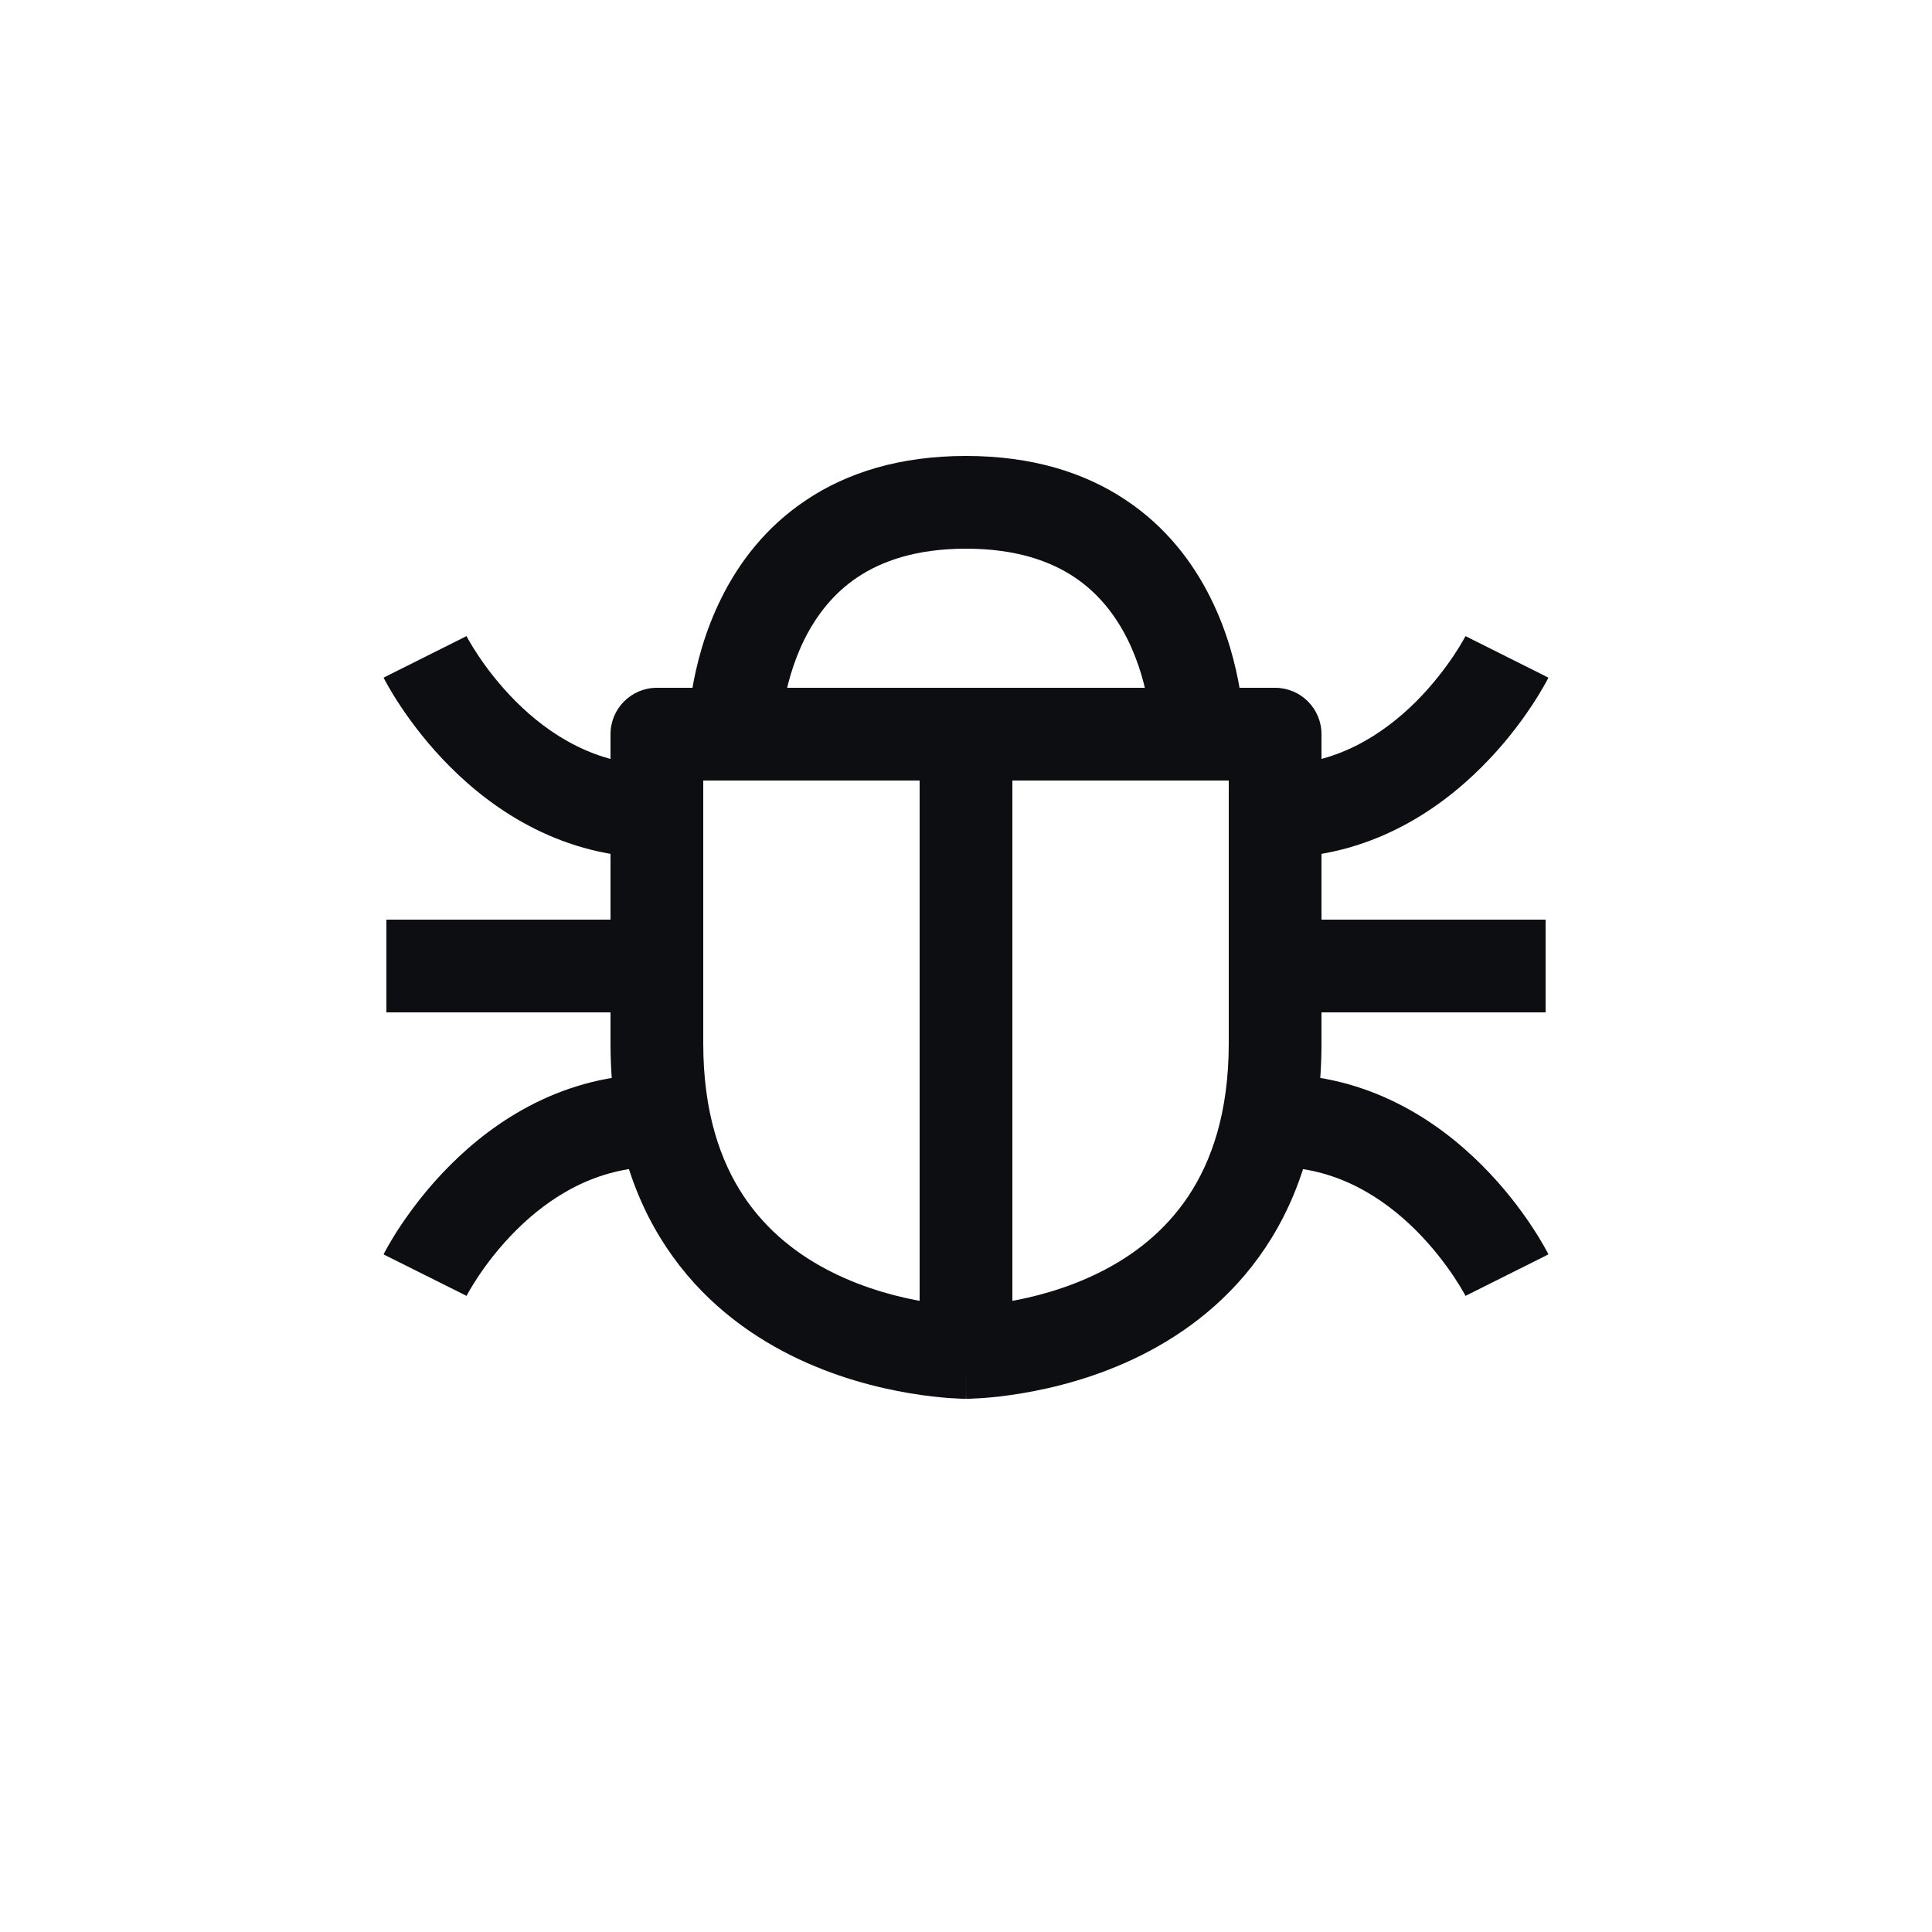 <svg width="25" height="25" viewBox="0 0 25 25" fill="none" xmlns="http://www.w3.org/2000/svg">
<path d="M8.5 9.5V8.9C8.169 8.9 7.9 9.169 7.9 9.5H8.5ZM16.5 9.5H17.1C17.1 9.169 16.831 8.9 16.5 8.9V9.5ZM8.5 10.1H9.5V8.9H8.5V10.1ZM9.5 10.1H15.5V8.9H9.5V10.1ZM15.5 10.1H16.5V8.9H15.5V10.1ZM15.9 9.5V13.5H17.1V9.5H15.9ZM15.9 13.5C15.9 14.395 15.678 15.026 15.376 15.48C15.071 15.937 14.661 16.249 14.232 16.463C13.8 16.679 13.362 16.79 13.026 16.846C12.86 16.873 12.723 16.887 12.629 16.894C12.582 16.897 12.547 16.899 12.525 16.899C12.514 16.9 12.506 16.9 12.502 16.9C12.5 16.9 12.498 16.9 12.498 16.9C12.498 16.9 12.498 16.9 12.498 16.9C12.498 16.9 12.499 16.9 12.499 16.9C12.499 16.9 12.499 16.9 12.499 16.9C12.5 16.9 12.5 16.9 12.5 17.5C12.5 18.1 12.5 18.1 12.501 18.1C12.501 18.1 12.501 18.1 12.501 18.1C12.502 18.1 12.502 18.1 12.503 18.1C12.504 18.1 12.506 18.1 12.508 18.1C12.511 18.1 12.516 18.1 12.521 18.1C12.532 18.1 12.547 18.099 12.565 18.099C12.601 18.098 12.652 18.095 12.715 18.091C12.84 18.082 13.015 18.064 13.224 18.029C13.638 17.96 14.2 17.821 14.768 17.537C15.339 17.251 15.929 16.813 16.374 16.145C16.822 15.474 17.1 14.605 17.1 13.5H15.9ZM12.5 17.5C12.5 16.9 12.5 16.9 12.501 16.9C12.501 16.9 12.501 16.9 12.501 16.9C12.501 16.9 12.502 16.9 12.502 16.9C12.502 16.9 12.502 16.9 12.502 16.9C12.502 16.9 12.5 16.9 12.498 16.9C12.494 16.9 12.486 16.9 12.475 16.899C12.453 16.899 12.418 16.897 12.371 16.894C12.277 16.887 12.14 16.873 11.974 16.846C11.638 16.79 11.2 16.679 10.768 16.463C10.339 16.249 9.929 15.937 9.624 15.48C9.322 15.026 9.1 14.395 9.1 13.5H7.9C7.9 14.605 8.178 15.474 8.626 16.145C9.071 16.813 9.66 17.251 10.232 17.537C10.8 17.821 11.362 17.96 11.776 18.029C11.985 18.064 12.16 18.082 12.285 18.091C12.348 18.095 12.399 18.098 12.435 18.099C12.453 18.099 12.468 18.1 12.479 18.1C12.484 18.1 12.489 18.1 12.492 18.1C12.494 18.1 12.496 18.1 12.497 18.1C12.498 18.1 12.498 18.1 12.499 18.1C12.499 18.1 12.499 18.1 12.499 18.1C12.5 18.1 12.5 18.1 12.5 17.5ZM9.1 13.5V9.5H7.9V13.5H9.1ZM9.5 9.5C10.1 9.5 10.1 9.5 10.1 9.501C10.1 9.501 10.1 9.501 10.1 9.501C10.1 9.501 10.1 9.502 10.1 9.502C10.1 9.502 10.1 9.502 10.1 9.503C10.1 9.503 10.1 9.502 10.1 9.501C10.1 9.499 10.1 9.494 10.1 9.486C10.101 9.471 10.102 9.447 10.104 9.414C10.109 9.348 10.119 9.249 10.139 9.13C10.179 8.888 10.259 8.575 10.412 8.268C10.564 7.965 10.782 7.679 11.098 7.468C11.411 7.26 11.855 7.1 12.5 7.1V5.9C11.645 5.9 10.964 6.115 10.433 6.47C9.905 6.821 9.561 7.285 9.338 7.732C9.116 8.175 9.008 8.612 8.955 8.933C8.928 9.094 8.914 9.23 8.907 9.328C8.904 9.377 8.902 9.417 8.901 9.446C8.901 9.461 8.9 9.473 8.9 9.482C8.9 9.486 8.9 9.49 8.9 9.493C8.9 9.495 8.9 9.496 8.9 9.497C8.9 9.498 8.9 9.498 8.9 9.499C8.9 9.499 8.9 9.499 8.9 9.499C8.9 9.5 8.9 9.5 9.5 9.5ZM12.5 7.1C13.145 7.1 13.589 7.26 13.902 7.468C14.218 7.679 14.436 7.965 14.588 8.268C14.741 8.575 14.821 8.888 14.861 9.13C14.881 9.249 14.891 9.348 14.896 9.414C14.898 9.447 14.899 9.471 14.9 9.486C14.9 9.494 14.9 9.499 14.9 9.501C14.9 9.502 14.9 9.503 14.9 9.503C14.9 9.502 14.9 9.502 14.9 9.502C14.9 9.502 14.9 9.501 14.9 9.501C14.9 9.501 14.9 9.501 14.9 9.501C14.9 9.5 14.9 9.5 15.5 9.5C16.1 9.5 16.1 9.5 16.1 9.499C16.1 9.499 16.1 9.499 16.1 9.499C16.1 9.498 16.1 9.498 16.1 9.497C16.1 9.496 16.1 9.495 16.1 9.493C16.1 9.49 16.1 9.486 16.1 9.482C16.1 9.473 16.099 9.461 16.099 9.446C16.098 9.417 16.096 9.377 16.093 9.328C16.086 9.23 16.072 9.094 16.045 8.933C15.992 8.612 15.884 8.175 15.662 7.732C15.439 7.285 15.095 6.821 14.567 6.47C14.036 6.115 13.355 5.9 12.5 5.9V7.1ZM11.9 9.5V17.5H13.1V9.5H11.9ZM8.5 9.9C7.715 9.9 7.109 9.51 6.674 9.076C6.459 8.86 6.295 8.643 6.187 8.48C6.133 8.399 6.093 8.332 6.068 8.288C6.055 8.266 6.046 8.25 6.041 8.24C6.039 8.235 6.037 8.232 6.036 8.231C6.036 8.23 6.036 8.23 6.036 8.23C6.036 8.23 6.036 8.23 6.036 8.23C6.036 8.231 6.036 8.231 6.036 8.231C6.036 8.231 6.036 8.231 6.036 8.231C6.037 8.231 6.037 8.232 5.5 8.5C4.963 8.768 4.963 8.769 4.964 8.769C4.964 8.769 4.964 8.769 4.964 8.769C4.964 8.77 4.964 8.77 4.964 8.77C4.965 8.771 4.965 8.772 4.966 8.773C4.967 8.775 4.968 8.778 4.97 8.781C4.973 8.787 4.977 8.795 4.982 8.805C4.993 8.824 5.007 8.851 5.026 8.884C5.063 8.949 5.117 9.039 5.188 9.145C5.33 9.357 5.541 9.64 5.826 9.924C6.391 10.49 7.285 11.1 8.5 11.1V9.9ZM16.5 11.1C17.715 11.1 18.609 10.49 19.174 9.924C19.459 9.64 19.671 9.357 19.812 9.145C19.883 9.039 19.937 8.949 19.974 8.884C19.993 8.851 20.007 8.824 20.018 8.805C20.023 8.795 20.027 8.787 20.03 8.781C20.032 8.778 20.033 8.775 20.034 8.773C20.035 8.772 20.035 8.771 20.036 8.77C20.036 8.77 20.036 8.77 20.036 8.769C20.036 8.769 20.036 8.769 20.036 8.769C20.037 8.769 20.037 8.768 19.5 8.5C18.963 8.232 18.963 8.231 18.963 8.231C18.964 8.231 18.964 8.231 18.964 8.231C18.964 8.231 18.964 8.231 18.964 8.23C18.964 8.23 18.964 8.23 18.964 8.23C18.964 8.23 18.964 8.23 18.964 8.231C18.963 8.232 18.962 8.235 18.959 8.24C18.954 8.25 18.945 8.266 18.932 8.288C18.907 8.332 18.867 8.399 18.813 8.48C18.704 8.643 18.541 8.86 18.326 9.076C17.891 9.51 17.285 9.9 16.5 9.9V11.1ZM16.5 13.1H20V11.9H16.5V13.1ZM16.5 15.1C17.285 15.1 17.891 15.49 18.326 15.924C18.541 16.14 18.704 16.357 18.813 16.52C18.867 16.601 18.907 16.668 18.932 16.712C18.945 16.734 18.954 16.75 18.959 16.76C18.962 16.765 18.963 16.768 18.964 16.769C18.964 16.77 18.964 16.77 18.964 16.77C18.964 16.77 18.964 16.77 18.964 16.77C18.964 16.77 18.964 16.769 18.964 16.769C18.964 16.769 18.964 16.769 18.963 16.769C18.963 16.768 18.963 16.768 19.5 16.5C20.037 16.232 20.037 16.232 20.036 16.231C20.036 16.231 20.036 16.231 20.036 16.231C20.036 16.23 20.036 16.23 20.036 16.23C20.035 16.229 20.035 16.228 20.034 16.227C20.033 16.225 20.032 16.222 20.03 16.219C20.027 16.213 20.023 16.205 20.018 16.195C20.007 16.176 19.993 16.149 19.974 16.116C19.937 16.051 19.883 15.961 19.812 15.855C19.671 15.643 19.459 15.36 19.174 15.076C18.609 14.51 17.715 13.9 16.5 13.9V15.1ZM8.5 13.9C7.285 13.9 6.391 14.51 5.826 15.076C5.541 15.36 5.33 15.643 5.188 15.855C5.117 15.961 5.063 16.051 5.026 16.116C5.007 16.149 4.993 16.176 4.982 16.195C4.977 16.205 4.973 16.213 4.97 16.219C4.968 16.222 4.967 16.225 4.966 16.227C4.965 16.228 4.965 16.229 4.964 16.23C4.964 16.23 4.964 16.23 4.964 16.231C4.964 16.231 4.964 16.231 4.964 16.231C4.963 16.232 4.963 16.232 5.5 16.5C6.037 16.768 6.037 16.768 6.036 16.769C6.036 16.769 6.036 16.769 6.036 16.769C6.036 16.769 6.036 16.77 6.036 16.77C6.036 16.77 6.036 16.77 6.036 16.77C6.036 16.77 6.036 16.77 6.036 16.769C6.037 16.768 6.039 16.765 6.041 16.76C6.046 16.75 6.055 16.734 6.068 16.712C6.093 16.668 6.133 16.601 6.187 16.52C6.295 16.357 6.459 16.14 6.674 15.924C7.109 15.49 7.715 15.1 8.5 15.1V13.9ZM8.5 11.9H5V13.1H8.5V11.9Z" fill="#0D0E12"/>
</svg>
